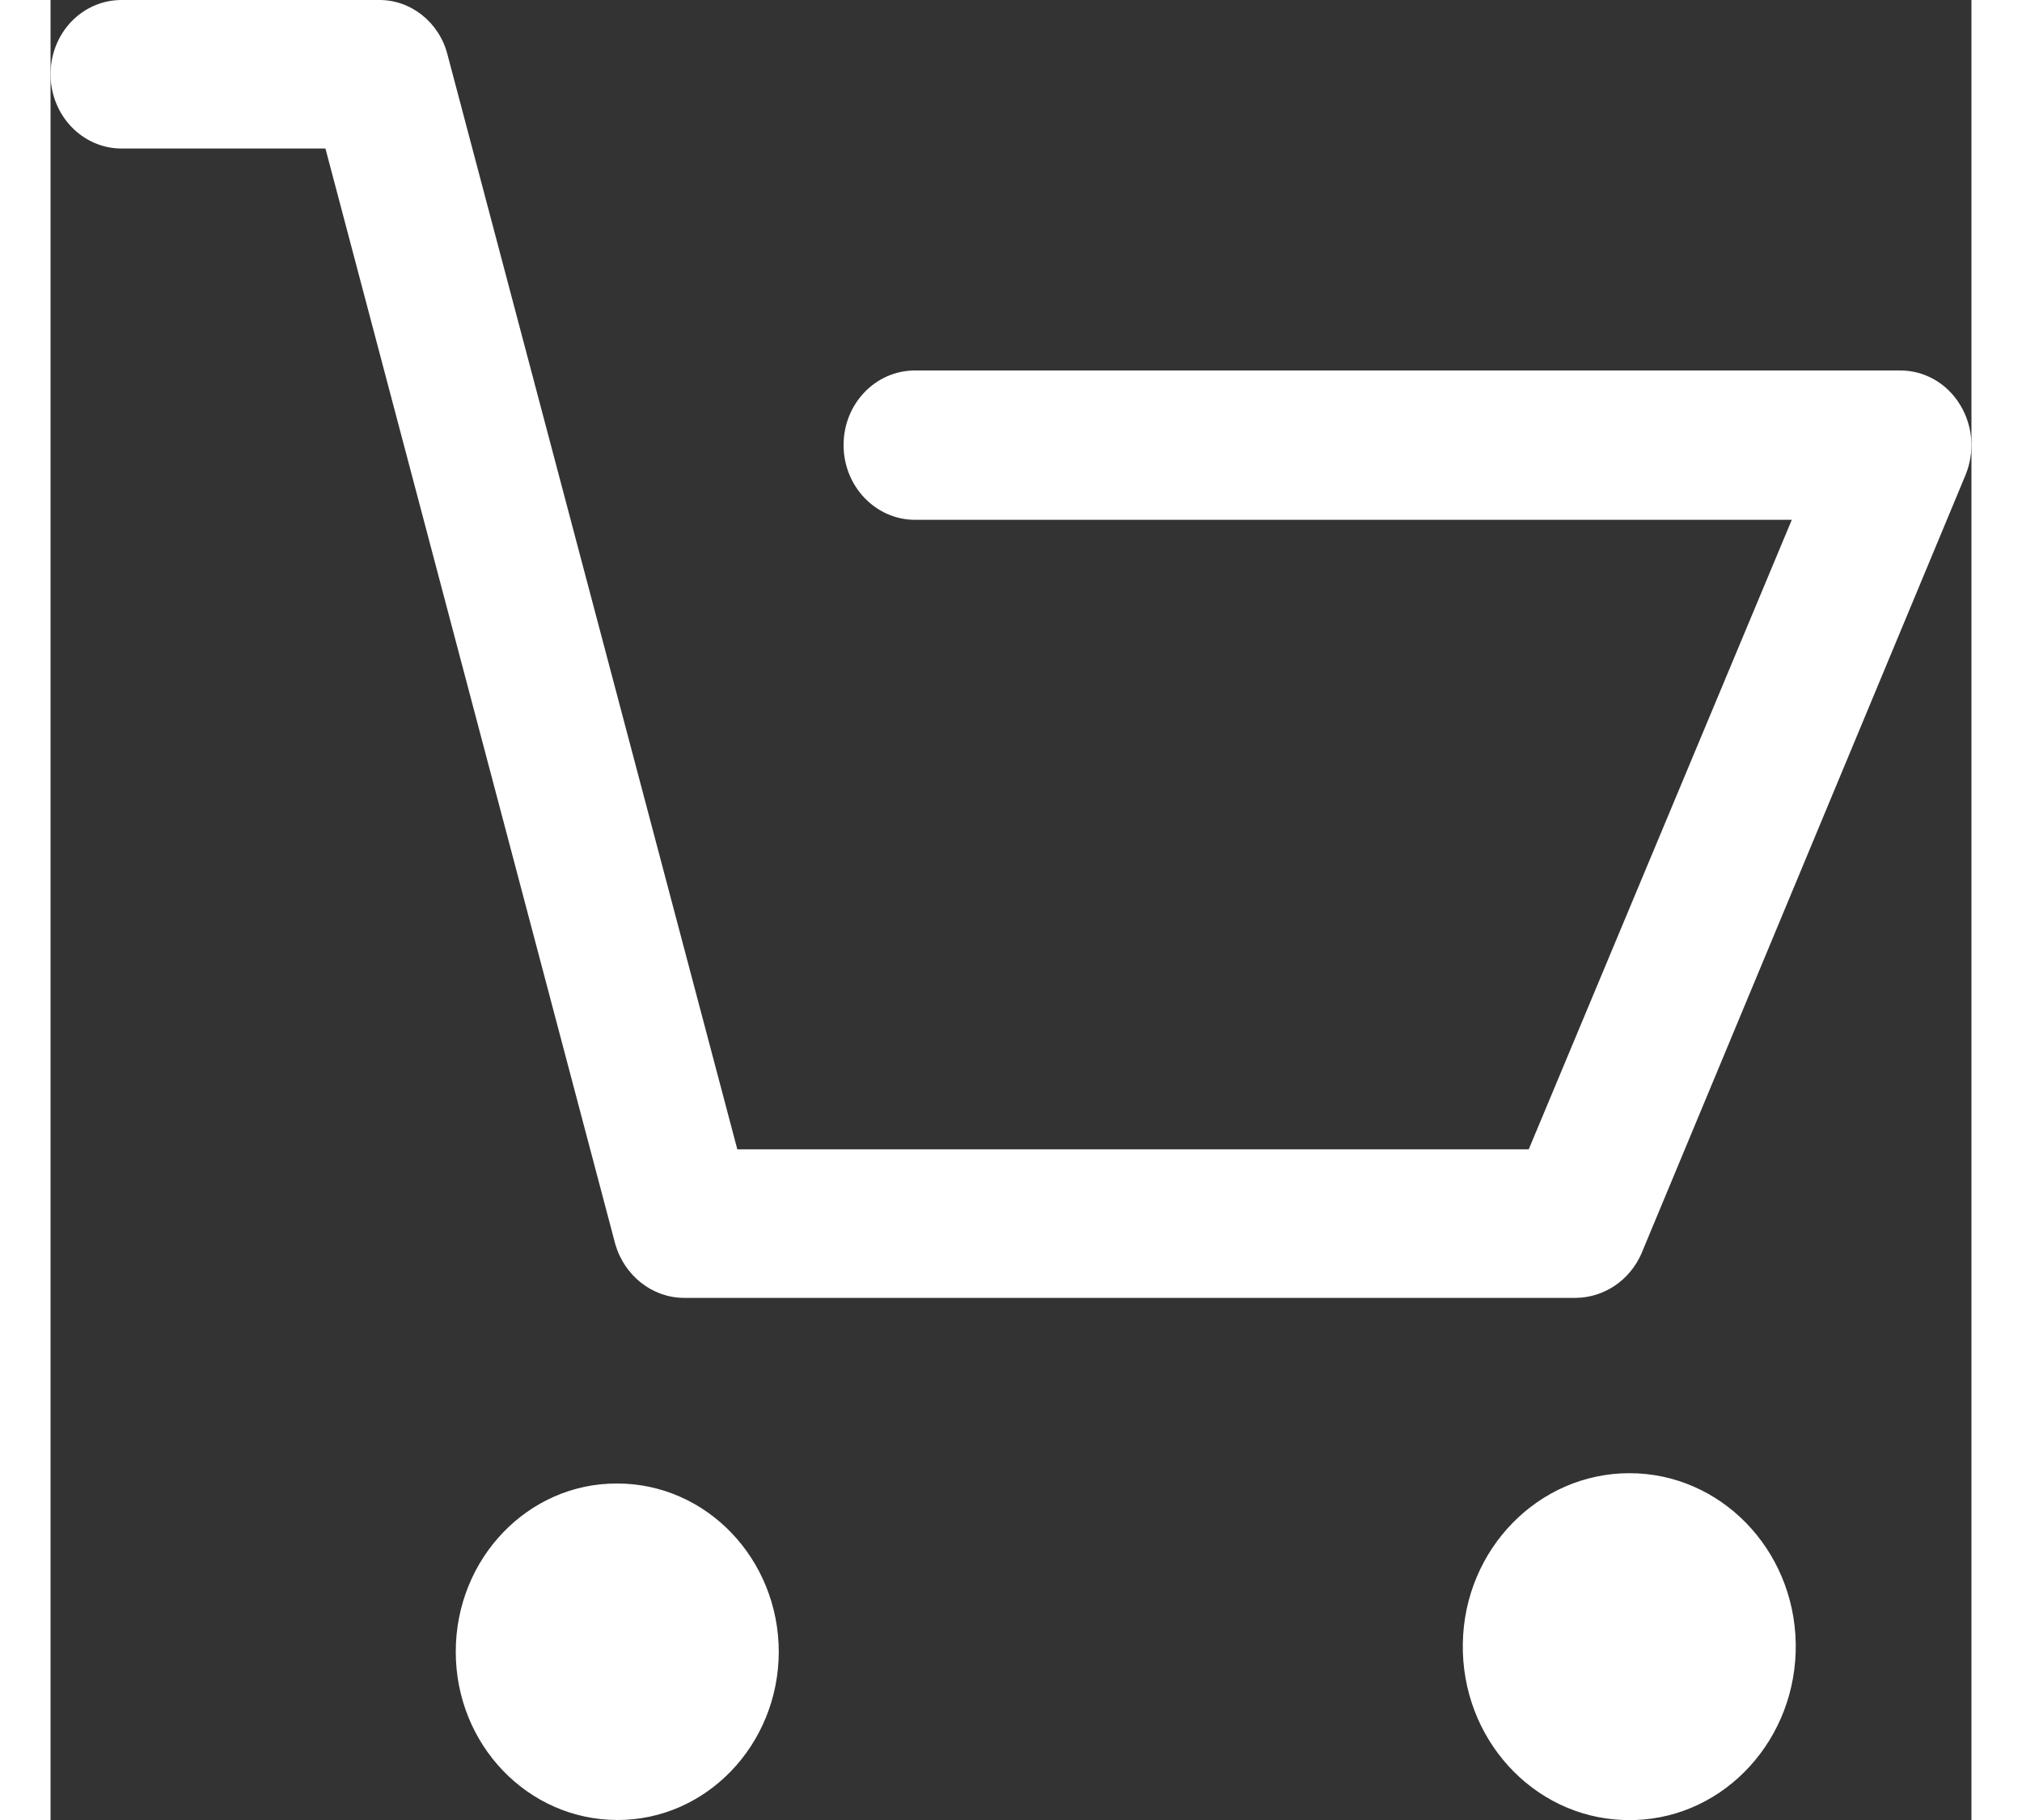 <svg xmlns="http://www.w3.org/2000/svg" xmlns:xlink="http://www.w3.org/1999/xlink" width="20px" height="18px" viewBox="0 0 19 18" version="1.1">
<rect x="0" y="0" width="19" height="18" fill="#333333" stroke="none"/>
<g id="surface1">
<path style=" stroke:none;fill-rule:evenodd;fill:rgb(100%,100%,100%);fill-opacity:1;" d="M 0.703 1.469 L 2.719 1.469 L 5.586 12.305 C 5.676 12.617 5.953 12.836 6.266 12.836 L 15.09 12.836 C 15.367 12.832 15.617 12.664 15.734 12.402 L 18.941 4.699 C 19.035 4.469 19.016 4.207 18.883 3.996 C 18.754 3.789 18.535 3.664 18.297 3.664 L 8.551 3.664 C 8.16 3.664 7.844 3.992 7.844 4.402 C 7.844 4.809 8.16 5.141 8.551 5.141 L 17.223 5.141 L 14.621 11.367 L 6.793 11.367 L 3.926 0.539 C 3.844 0.219 3.562 -0.004 3.246 0 L 0.703 0 C 0.312 0 0 0.328 0 0.734 C 0 1.137 0.312 1.469 0.703 1.469 Z M 5.602 18 C 6.484 18.004 7.199 17.258 7.203 16.34 C 7.203 15.418 6.488 14.672 5.605 14.672 C 4.723 14.668 4.008 15.414 4.008 16.336 C 4.008 17.254 4.719 17.996 5.602 18 Z M 15.559 18 L 15.676 18 C 16.57 17.969 17.277 17.191 17.262 16.254 C 17.246 15.32 16.516 14.57 15.617 14.57 C 14.719 14.57 13.984 15.32 13.969 16.254 C 13.953 17.191 14.66 17.969 15.559 18 Z M 15.559 18 "/>
</g>
</svg>
